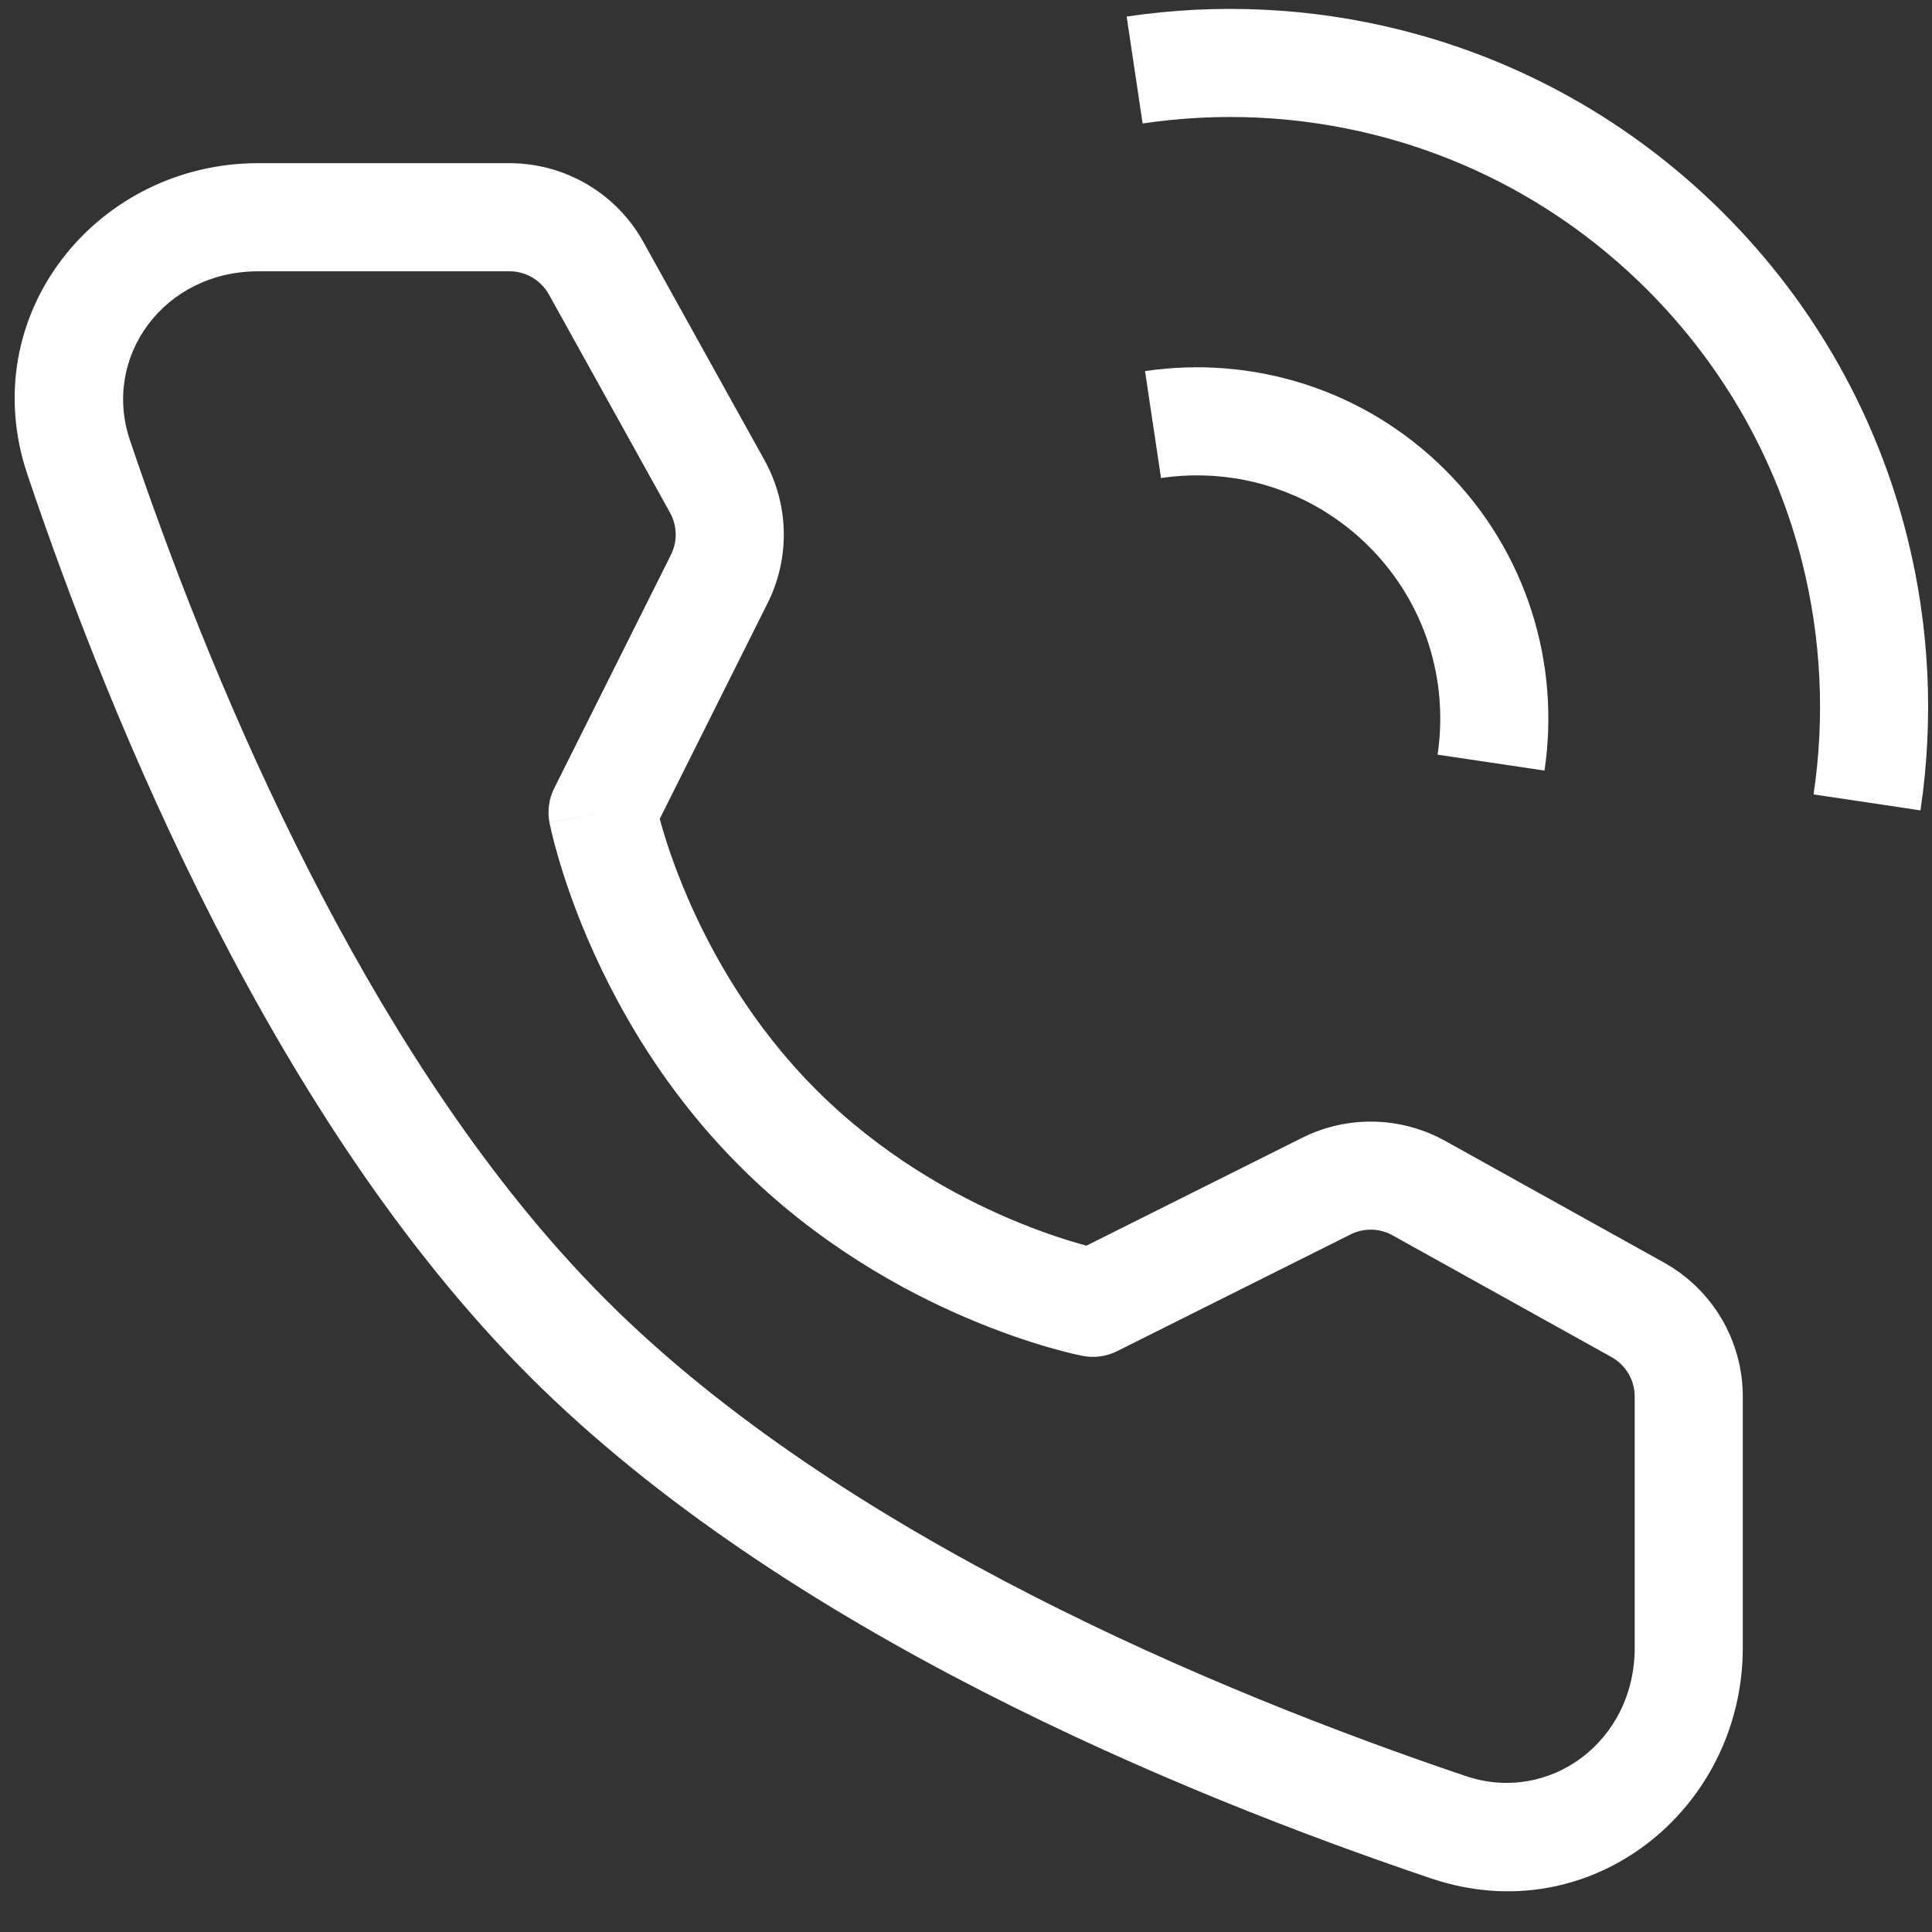 <svg width="33" height="33" viewBox="0 0 33 33" fill="none" xmlns="http://www.w3.org/2000/svg">
<rect x="0" y="0" width="33" height="33" fill="#333333" stroke="none"/>
<path fill-rule="evenodd" clip-rule="evenodd" d="M19.244 0.283C20.799 0.051 22.391 0.127 23.922 0.511C25.945 1.018 27.861 2.064 29.442 3.644C31.023 5.225 32.068 7.141 32.575 9.165C32.959 10.696 33.035 12.287 32.803 13.842L30.977 13.569C31.173 12.254 31.109 10.908 30.785 9.614L30.785 9.614C30.356 7.905 29.474 6.288 28.137 4.95C26.799 3.612 25.181 2.73 23.473 2.302C22.178 1.977 20.832 1.913 19.517 2.109L19.244 0.283ZM19.558 6.339C21.372 6.069 23.291 6.632 24.69 8.031L24.69 8.031C26.089 9.43 26.652 11.348 26.381 13.162L24.555 12.89C24.743 11.63 24.352 10.304 23.384 9.336L23.384 9.336C23.14 9.092 22.872 8.884 22.589 8.713C21.75 8.208 20.772 8.025 19.831 8.165L19.558 6.339ZM2.219 7.517C1.739 6.095 2.801 4.634 4.41 4.634H8.702C8.982 4.634 9.239 4.785 9.375 5.029L11.445 8.758L11.445 8.758C11.568 8.98 11.574 9.249 11.46 9.476L11.46 9.476L9.466 13.464C9.375 13.646 9.347 13.853 9.386 14.053L10.292 13.877C9.386 14.053 9.386 14.053 9.386 14.054L9.386 14.054L9.386 14.056L9.387 14.06L9.389 14.071L9.397 14.105C9.403 14.134 9.412 14.174 9.424 14.224C9.447 14.323 9.483 14.463 9.534 14.637C9.634 14.983 9.794 15.466 10.034 16.028C10.175 16.356 10.343 16.713 10.545 17.088C11.03 17.99 11.706 18.99 12.636 19.919L12.636 19.919C13.951 21.235 15.406 22.04 16.523 22.516C17.084 22.755 17.566 22.914 17.912 23.014C18.085 23.064 18.225 23.099 18.324 23.123C18.374 23.134 18.413 23.143 18.442 23.149L18.477 23.156L18.488 23.159L18.492 23.159L18.493 23.16L18.494 23.16C18.494 23.16 18.494 23.16 18.668 22.253L18.494 23.16C18.694 23.198 18.9 23.17 19.081 23.079L23.069 21.085L23.069 21.085C23.296 20.971 23.565 20.977 23.787 21.101L27.526 23.18L27.526 23.18C27.77 23.316 27.922 23.573 27.922 23.852V28.145C27.922 29.754 26.46 30.817 25.038 30.337L25.038 30.337C20.803 28.908 14.376 26.229 10.351 22.204L10.351 22.204C10.078 21.93 9.811 21.646 9.549 21.352C5.968 17.316 3.55 11.465 2.219 7.517ZM11.306 14.121C11.292 14.073 11.28 14.028 11.269 13.987L13.112 10.301L13.112 10.301C13.498 9.529 13.478 8.617 13.059 7.862L13.059 7.862L10.989 4.133L10.989 4.133C10.528 3.303 9.653 2.787 8.702 2.787H4.41C1.647 2.787 -0.449 5.387 0.469 8.108L1.258 7.842L0.469 8.108C1.911 12.381 4.699 19.163 9.046 23.509L9.046 23.509C13.393 27.856 20.174 30.644 24.448 32.086C27.168 33.004 29.768 30.908 29.768 28.145V23.852C29.768 22.903 29.253 22.028 28.423 21.566L24.684 19.487L24.235 20.294L24.684 19.487C23.929 19.068 23.016 19.048 22.243 19.434L22.243 19.434L18.557 21.277C18.516 21.266 18.472 21.254 18.424 21.24C18.139 21.158 17.729 21.023 17.247 20.818C16.28 20.406 15.045 19.718 13.941 18.614C12.838 17.51 12.147 16.273 11.732 15.302C11.525 14.819 11.389 14.407 11.306 14.121Z" fill="white"/>
</svg>
